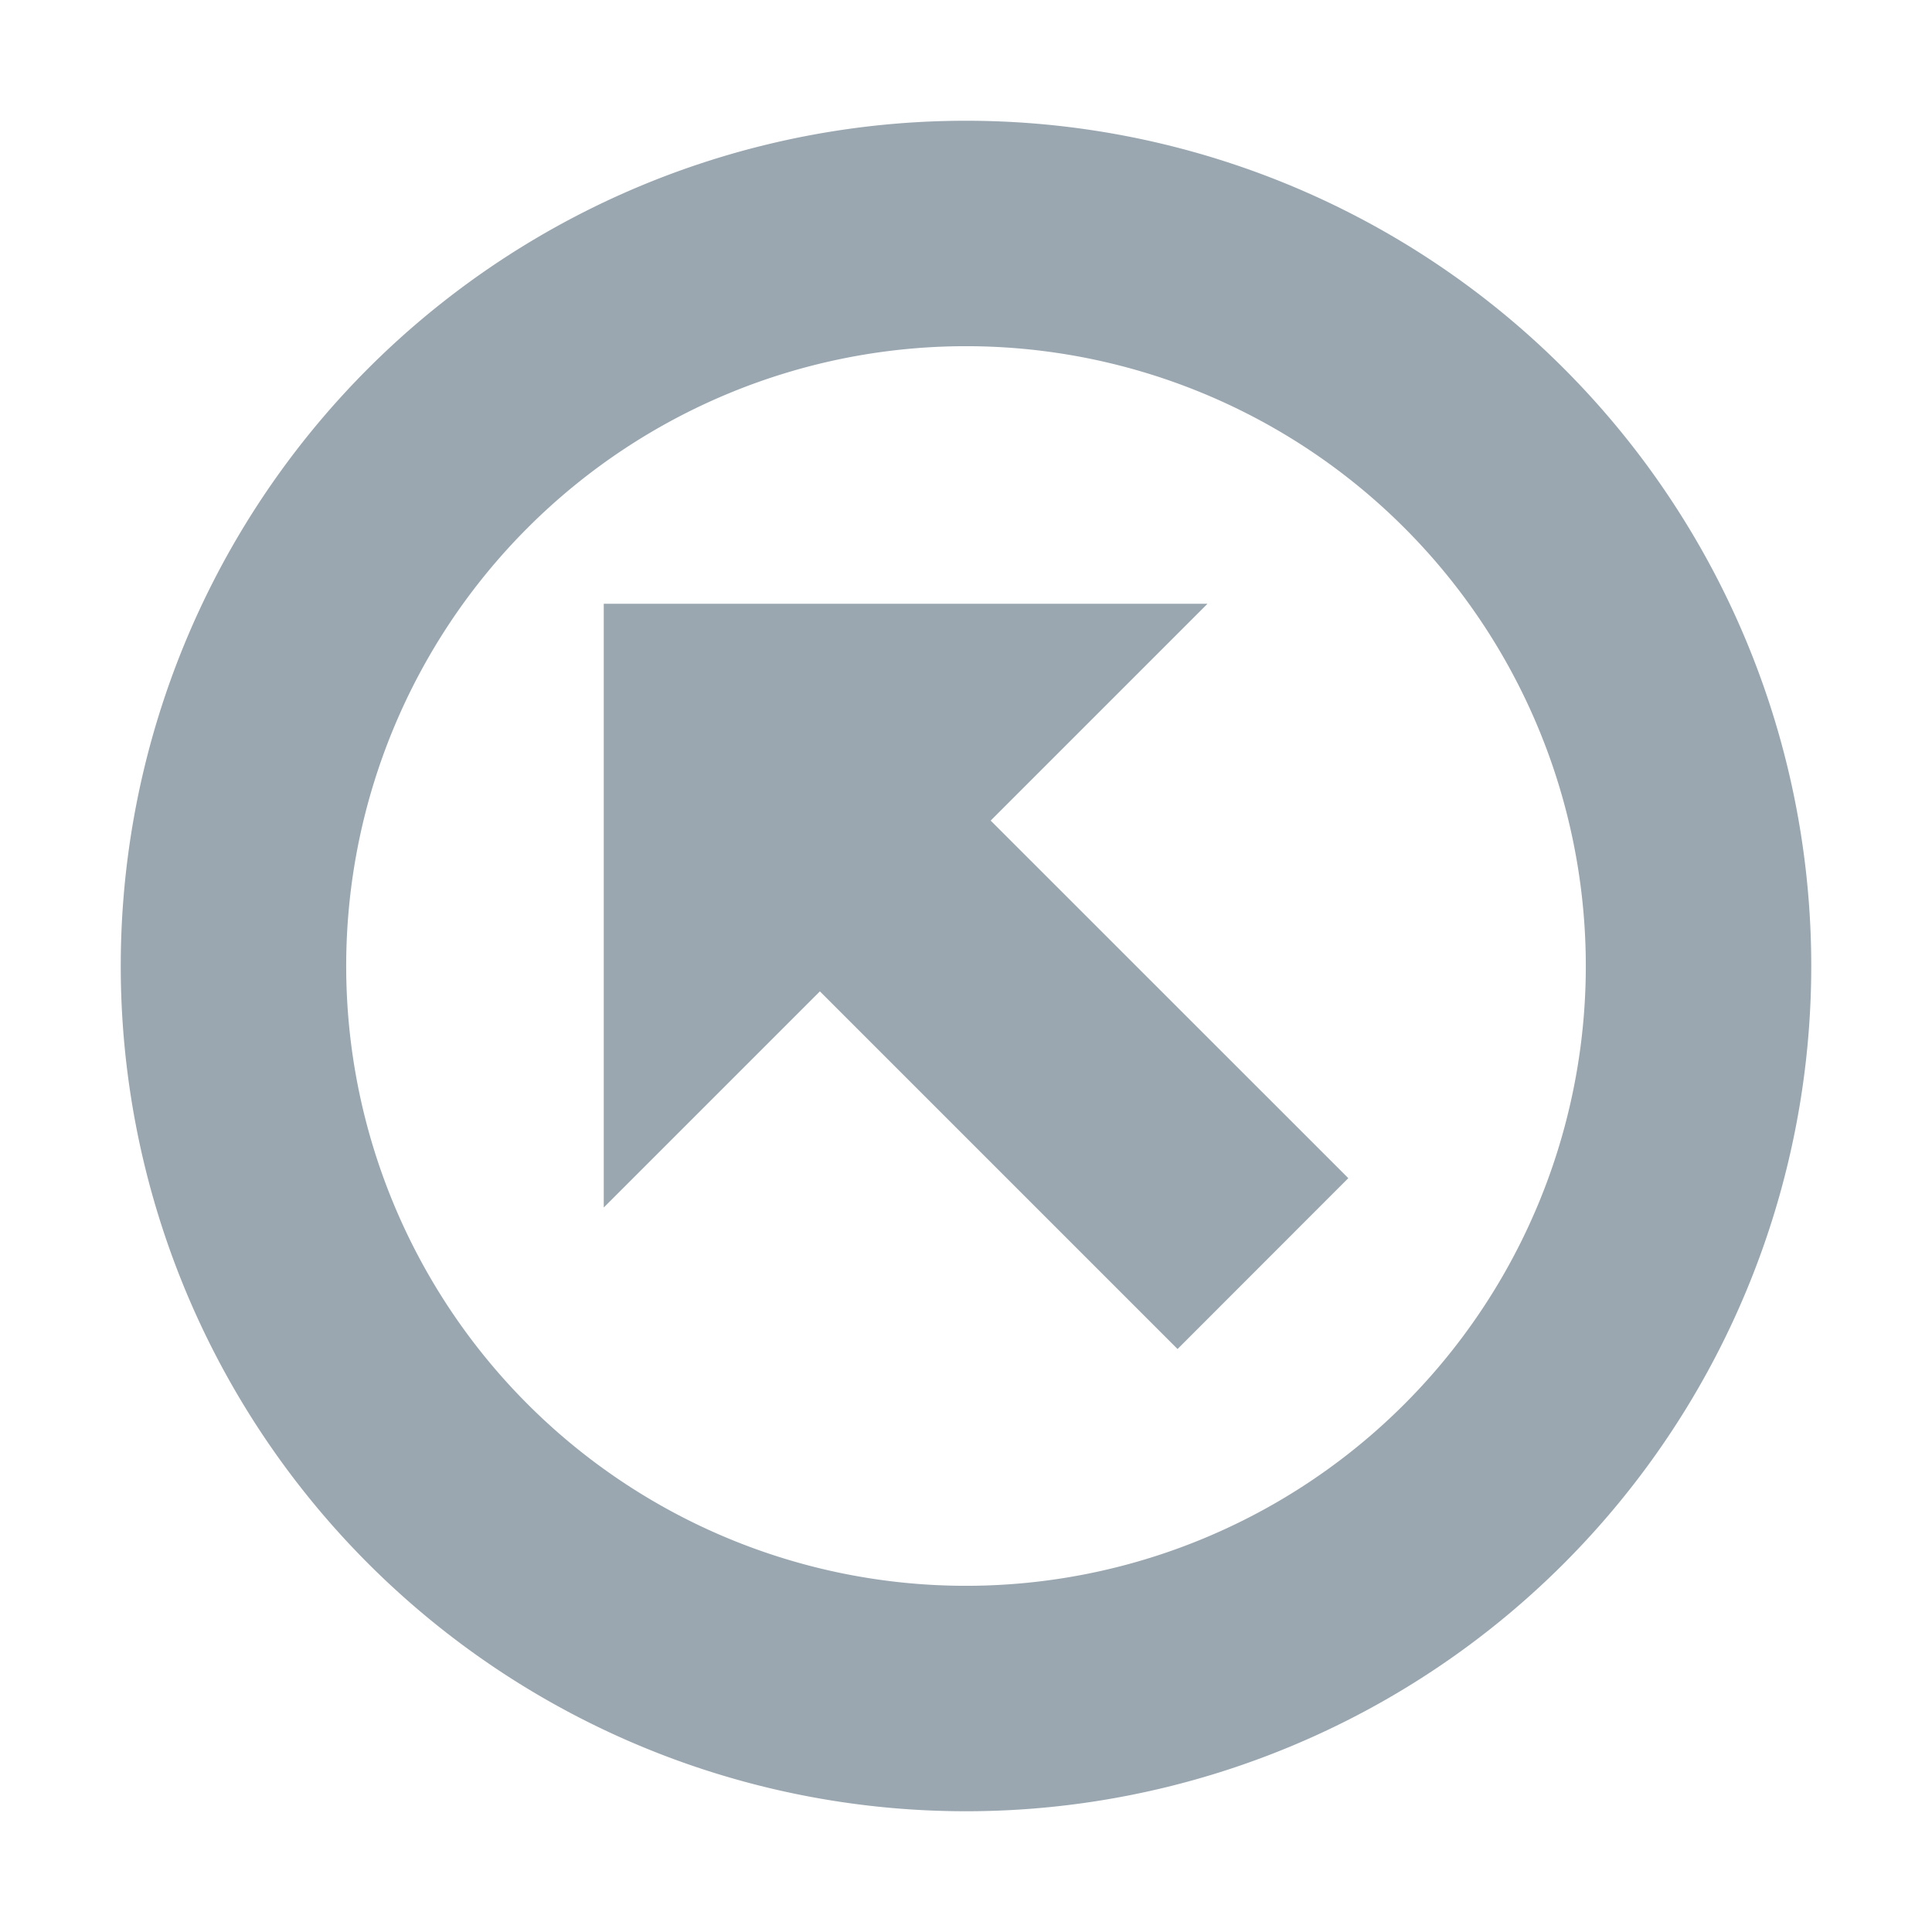 <svg width="16" height="16" viewBox="0 0 16 16" xmlns="http://www.w3.org/2000/svg"><rect width="16" height="16" fill="none"/><g fill="none" fill-rule="evenodd"><path d="M0 0h16v16H0z"/><g fill="#9AA7B0"><path d="M8 15A7 7 0 1 1 8 1a7 7 0 0 1 0 14zm0-1.867A5.133 5.133 0 1 0 8 2.867a5.133 5.133 0 0 0 0 10.266z"/><path d="M9.752 11.172l1.414-1.415L6.688 5.28 5.274 6.694z"/><path d="M5 10l5-5H5z"/></g><path d="M0 0h16v16H0z"/></g></svg>